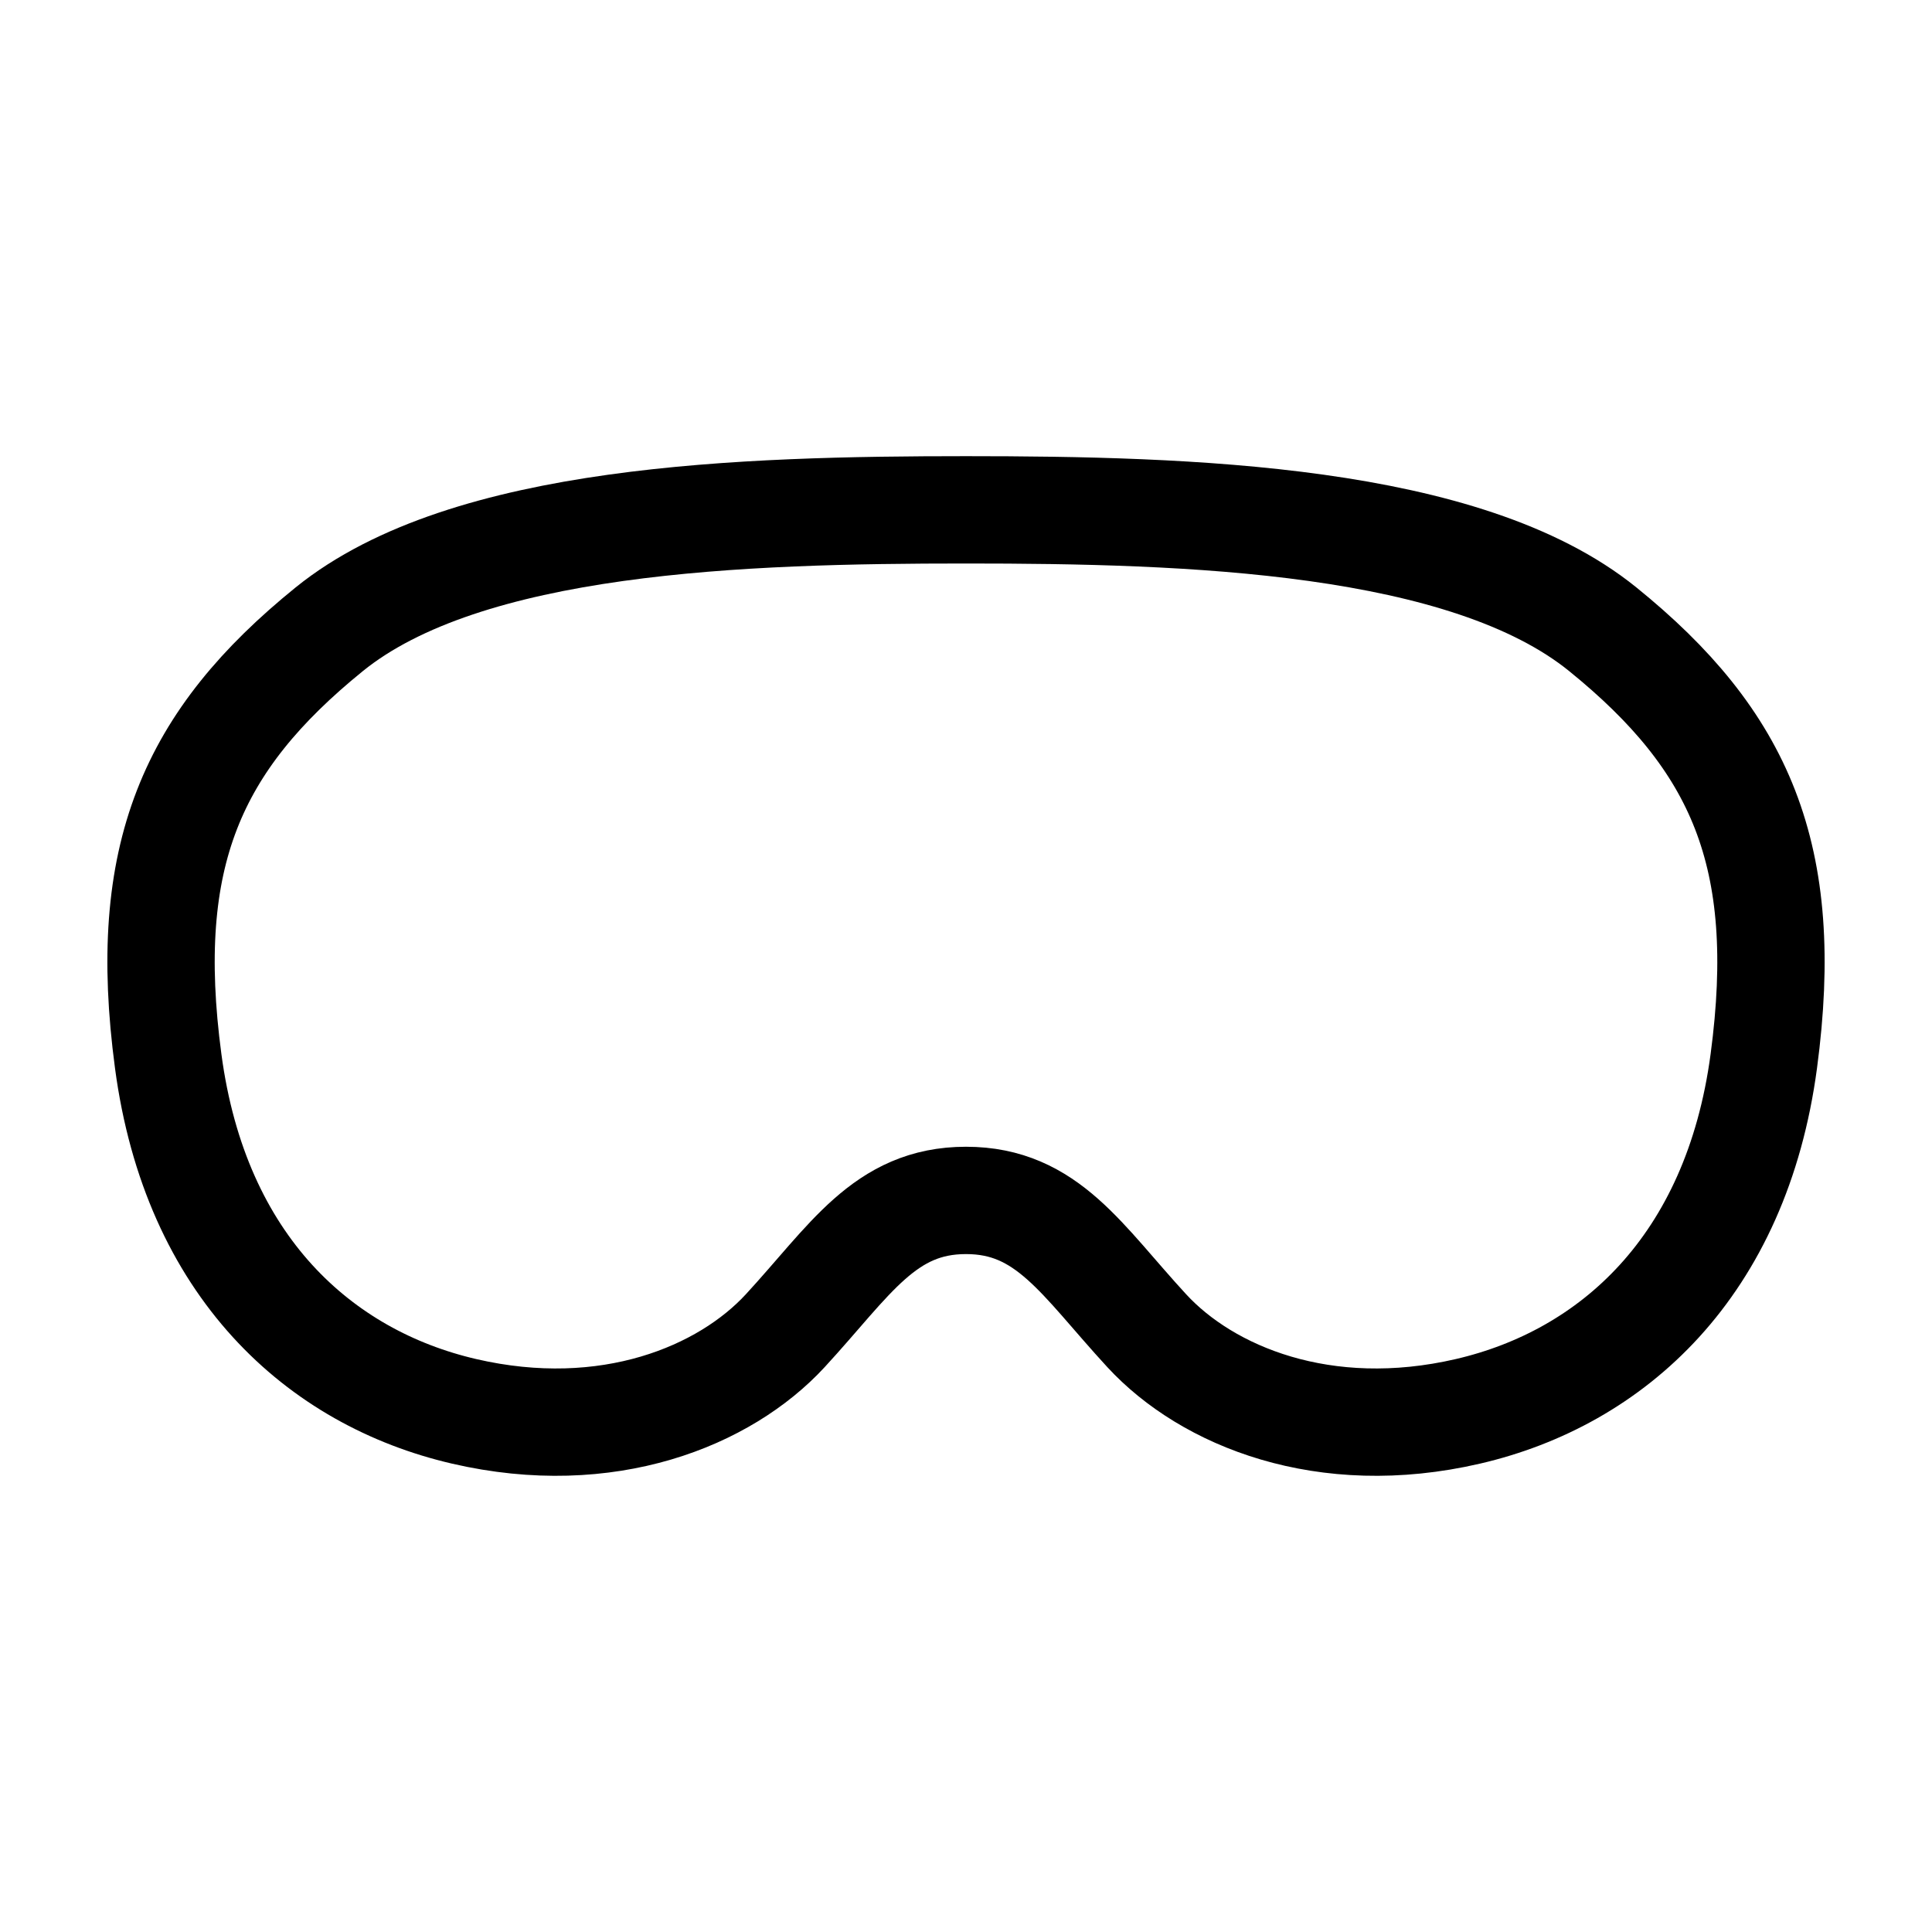 <svg xmlns="http://www.w3.org/2000/svg" height="18" width="18" viewBox="0 0 18 18"><title>vr headset 4</title><g fill="none" stroke="currentColor" class="nc-icon-wrapper"><path d="M9,4.75c2.073,0,4.654,.077,5.933,1.113,1.279,1.036,1.756,2.106,1.5,4.023-.256,1.917-1.415,2.952-2.756,3.263-1.341,.311-2.431-.142-2.992-.75-.605-.656-.925-1.215-1.685-1.215-.76,0-1.08,.559-1.685,1.215-.561,.608-1.651,1.061-2.992,.75-1.341-.311-2.501-1.346-2.756-3.263-.256-1.917,.222-2.987,1.5-4.023,1.279-1.036,3.86-1.113,5.933-1.113Z" stroke-linecap="round" stroke-linejoin="round"></path></g></svg>